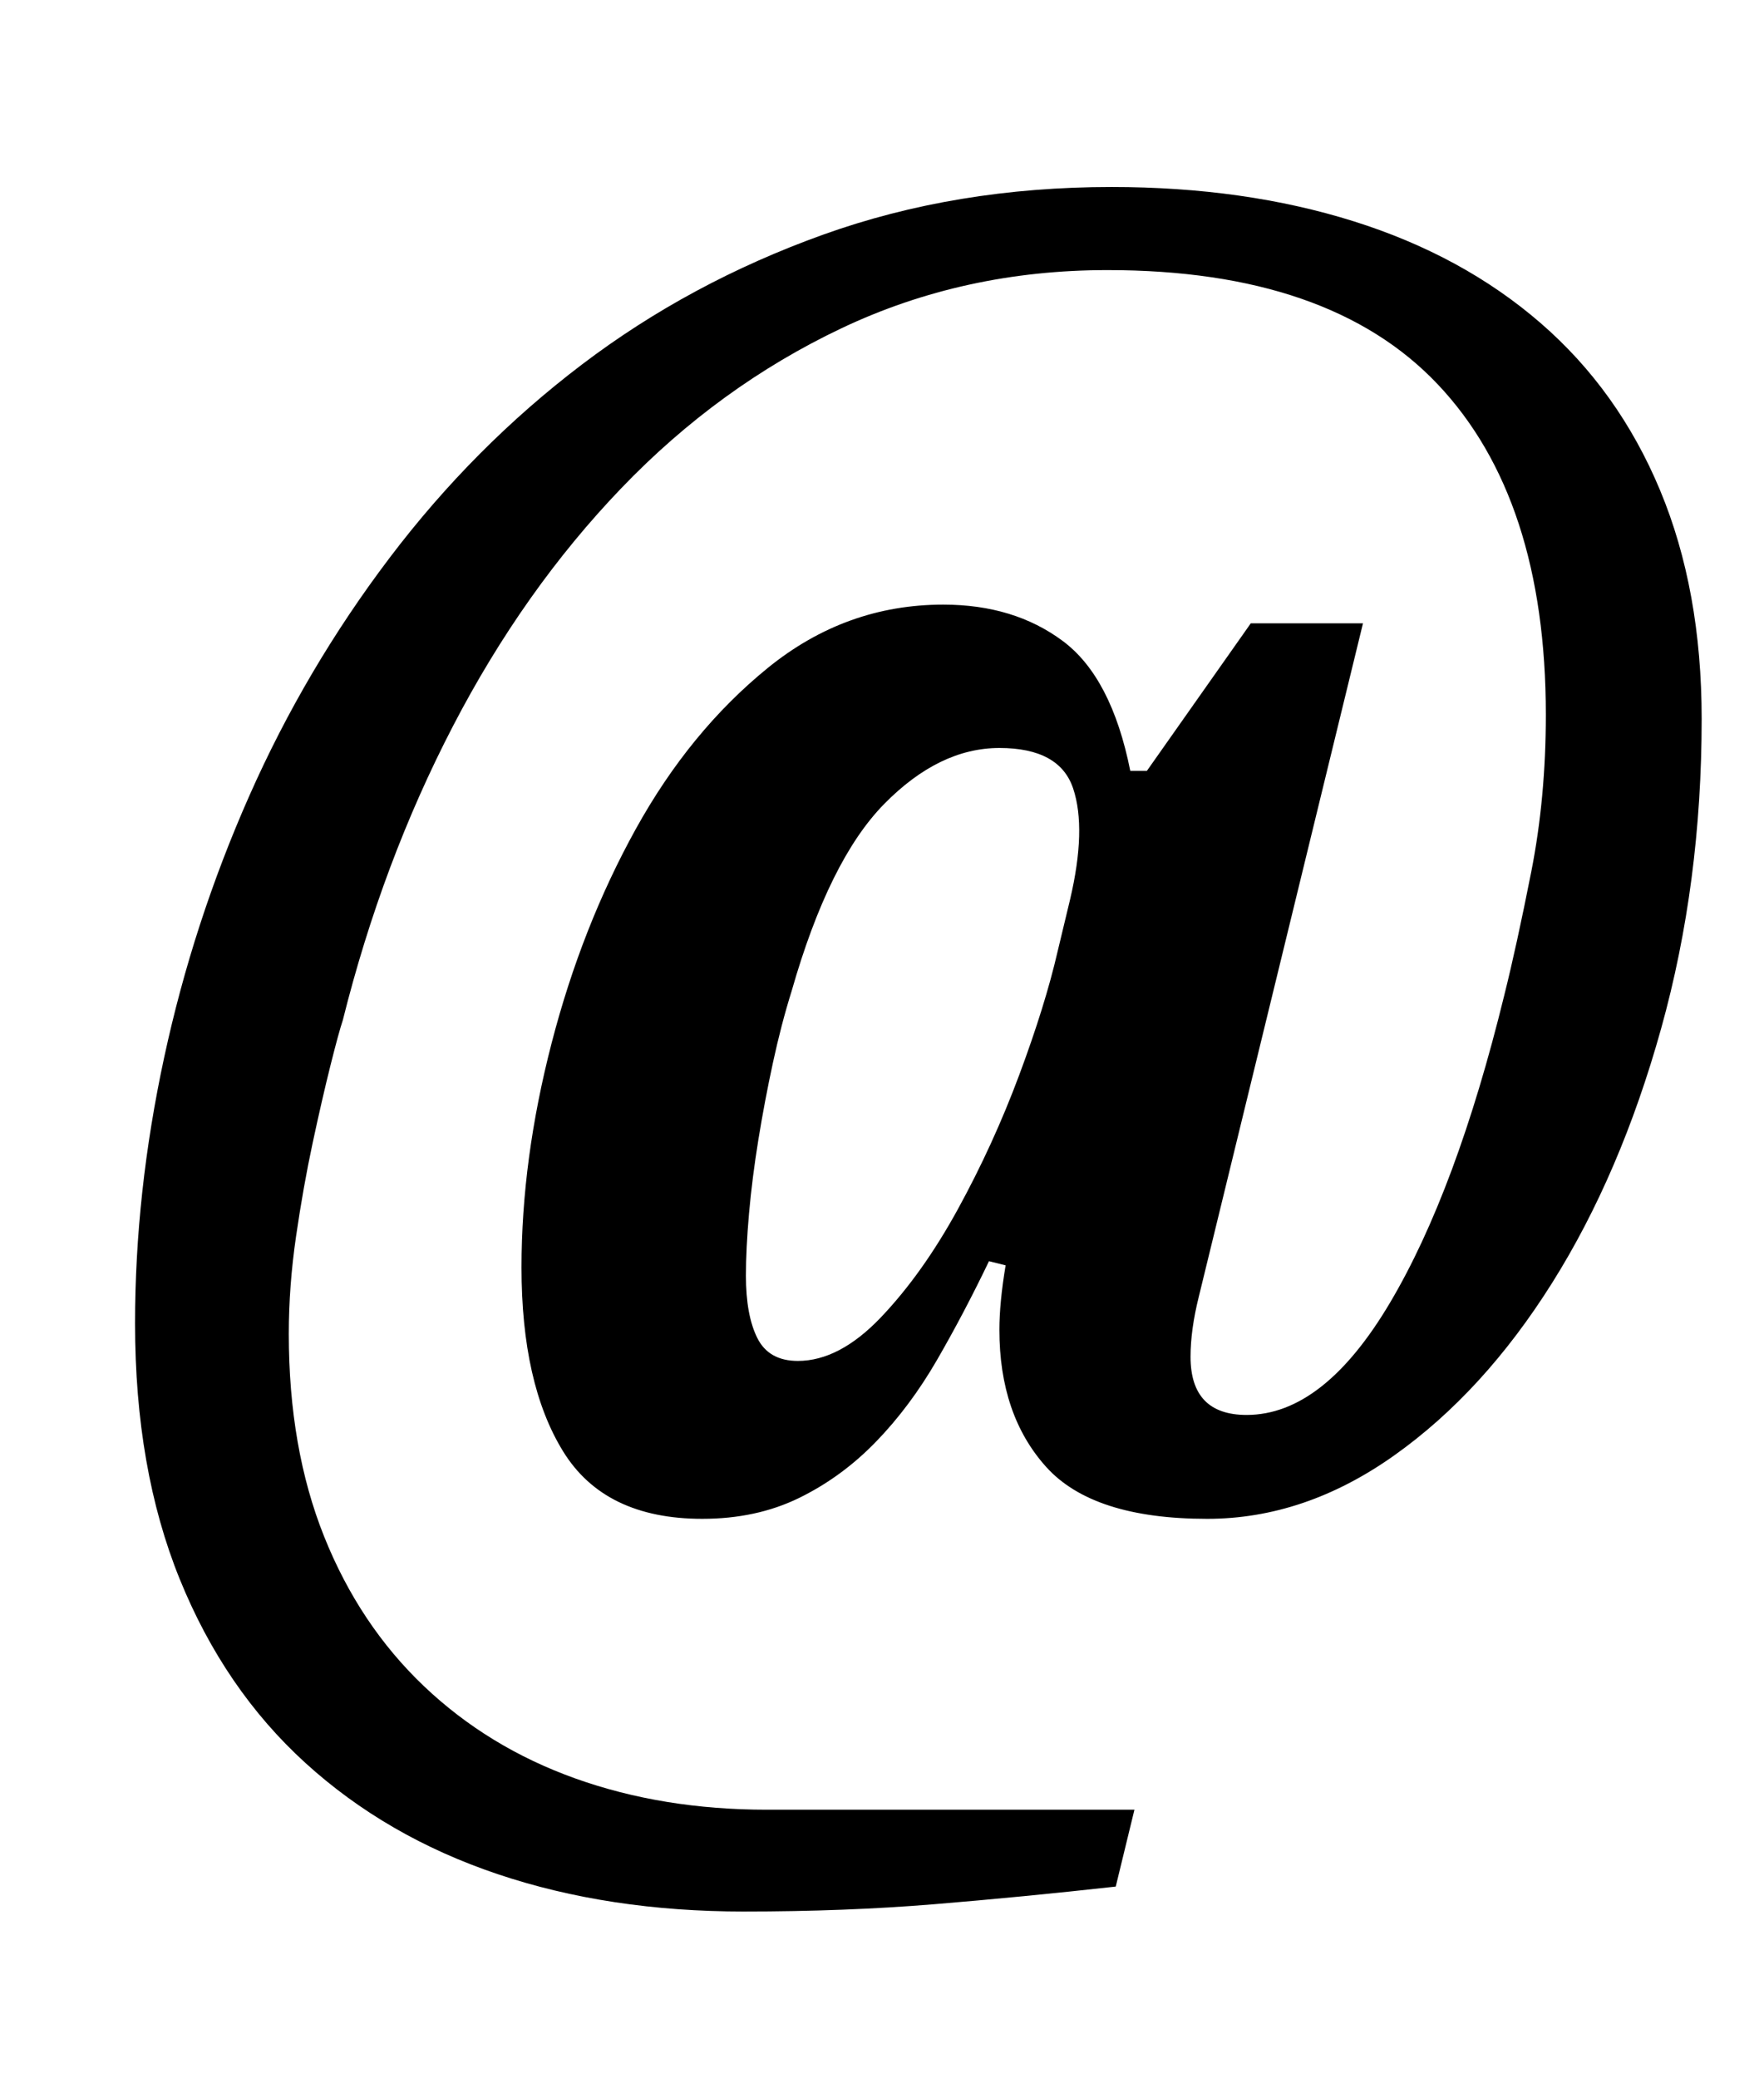 <?xml version="1.0" standalone="no"?>
<!DOCTYPE svg PUBLIC "-//W3C//DTD SVG 1.1//EN" "http://www.w3.org/Graphics/SVG/1.1/DTD/svg11.dtd" >
<svg xmlns="http://www.w3.org/2000/svg" xmlns:xlink="http://www.w3.org/1999/xlink" version="1.1" viewBox="-10 0 849 1000">
  <g transform="matrix(1 0 0 -1 0 800)">
   <path fill="currentColor"
d="M348 -120q-65 0 -118.5 18t-92.5 53.5t-60.5 88.5t-21.5 123q0 63 14 128t41 126t67.5 114.5t92.5 93t116 62.5t139 23q64 0 116.5 -16.5t90 -49t57.5 -80.5t20 -110q0 -79 -19.5 -149t-52.5 -122.5t-76 -83t-90 -30.5q-55 0 -77.5 25t-22.5 66q0 13 3 31l-8 2
q-12 -25 -25 -47.5t-29.5 -39.5t-37 -27t-46.5 -10q-47 0 -67 32.5t-20 88.5q0 52 14.5 108t40.5 103t63.5 77.5t84.5 30.5q34 0 57.5 -17.5t32.5 -62.5h8l50 71h54l-79 -324q-4 -16 -4 -29q0 -28 27 -28q37 0 69 54t55 148q6 24 13 59.5t7 75.5q0 104 -52 159t-159 55
q-69 0 -128 -28t-106 -77t-81 -114.5t-53 -141.5q-2 -6 -6 -22t-8.5 -37t-8 -45t-3.5 -47q0 -55 17 -97.5t48 -72t73 -44.5t92 -15h177l-9 -37q-45 -5 -87.5 -8.5t-91.5 -3.5zM374 145q20 0 40 21t37 52t29.5 64.5t18.5 59.5l6 25q8 34 1.5 53.5t-35.5 19.5t-55.5 -27
t-44.5 -90q-5 -16 -9 -34.5t-7 -37t-4.5 -35.5t-1.5 -30q0 -19 5.5 -30t19.5 -11z" />
  </g>

</svg>
